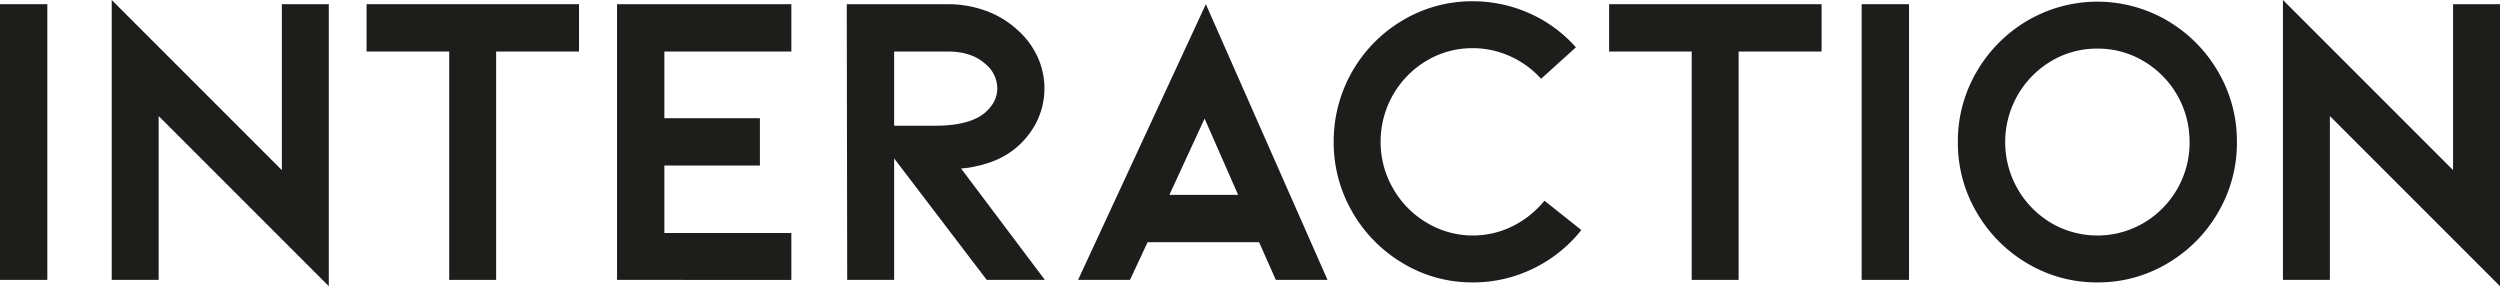 <svg viewBox="0 0 745.75 85.37" xmlns="http://www.w3.org/2000/svg"><g fill="#1d1d1b"><path d="m0 83.49v-82.24h14.12v82.24z"/><path d="m47.33 34.62v48.87h-14v-83.49l50.75 50.75v-49.5h14v84.12z"/><path d="m172.72 1.25v14.12h-24.72v68.12h-14v-68.12h-24.65v-14.12z"/><path d="m184.06 83.49v-82.24h52v14.12h-37.88v19.88h28.5v14.12h-28.5v20.13h37.88v14z"/><path d="m294.34 83.49-27.62-36.24v36.24h-14l-.13-82.24h30.13a32.86 32.86 0 0 1 11.28 1.94 27.94 27.94 0 0 1 9.31 5.56 24.22 24.22 0 0 1 6.12 8.06 22.52 22.52 0 0 1 -2.75 23.56 24 24 0 0 1 -10.5 7.75 32.49 32.49 0 0 1 -5.18 1.5 23.14 23.14 0 0 1 -4.32.63l25 33.24zm-27.62-68.12v22.13h12.28q7.36 0 11.74-2a11.64 11.64 0 0 0 4.75-3.63 8.56 8.56 0 0 0 2-5.5 9.46 9.46 0 0 0 -3.5-7.25q-4.12-3.75-11.24-3.75z"/><path d="m342.33 72.25-5.25 11.24h-15.49l38.12-82.24 36.29 82.24h-15.42l-5-11.24zm17-36.88-10.5 22.75h20.5z"/><path d="m439.34 84.24a40 40 0 0 1 -20.81-5.68 42 42 0 0 1 -15.12-15.31 41.24 41.24 0 0 1 -5.57-21 41.87 41.87 0 0 1 20.69-36.25 40.29 40.29 0 0 1 20.81-5.62 41.06 41.06 0 0 1 16.81 3.56 40.06 40.06 0 0 1 13.94 10.18l-10.38 9.38a27.83 27.83 0 0 0 -9.31-6.75 26.87 26.87 0 0 0 -11.06-2.38 26.55 26.55 0 0 0 -13.81 3.75 28.05 28.05 0 0 0 -13.69 24.13 27.52 27.52 0 0 0 3.69 13.93 27.86 27.86 0 0 0 10.06 10.25 26.69 26.69 0 0 0 25.56 1.07 28.71 28.71 0 0 0 9.56-7.63l11 8.75a41.12 41.12 0 0 1 -14.37 11.5 40.72 40.72 0 0 1 -18 4.12z"/><path d="m543.38 1.25v14.12h-24.75v68.12h-14v-68.12h-24.63v-14.12z"/><path d="m555.33 83.49v-82.24h14.13v82.24z"/><path d="m625.65 84.24a40.29 40.29 0 0 1 -20.81-5.62 42 42 0 0 1 -15.19-15.25 40.84 40.84 0 0 1 -5.62-21 40.9 40.9 0 0 1 5.62-21 42.14 42.14 0 0 1 15.19-15.25 41.34 41.34 0 0 1 41.62 0 42.06 42.06 0 0 1 15.19 15.25 40.9 40.9 0 0 1 5.62 21 40.84 40.84 0 0 1 -5.62 21 41.91 41.91 0 0 1 -15.19 15.25 40.29 40.29 0 0 1 -20.81 5.62zm0-69.74a26.55 26.55 0 0 0 -13.81 3.75 28.05 28.05 0 0 0 -13.69 24.12 28.05 28.05 0 0 0 13.69 24.13 27.3 27.3 0 0 0 27.62 0 27.75 27.75 0 0 0 10-10.13 27.43 27.43 0 0 0 3.69-14 27.82 27.82 0 0 0 -13.69-24.12 26.55 26.55 0 0 0 -13.81-3.75z"/><path d="m695 34.62v48.87h-14v-83.49l50.75 50.75v-49.5h14v84.12z"/></g></svg>